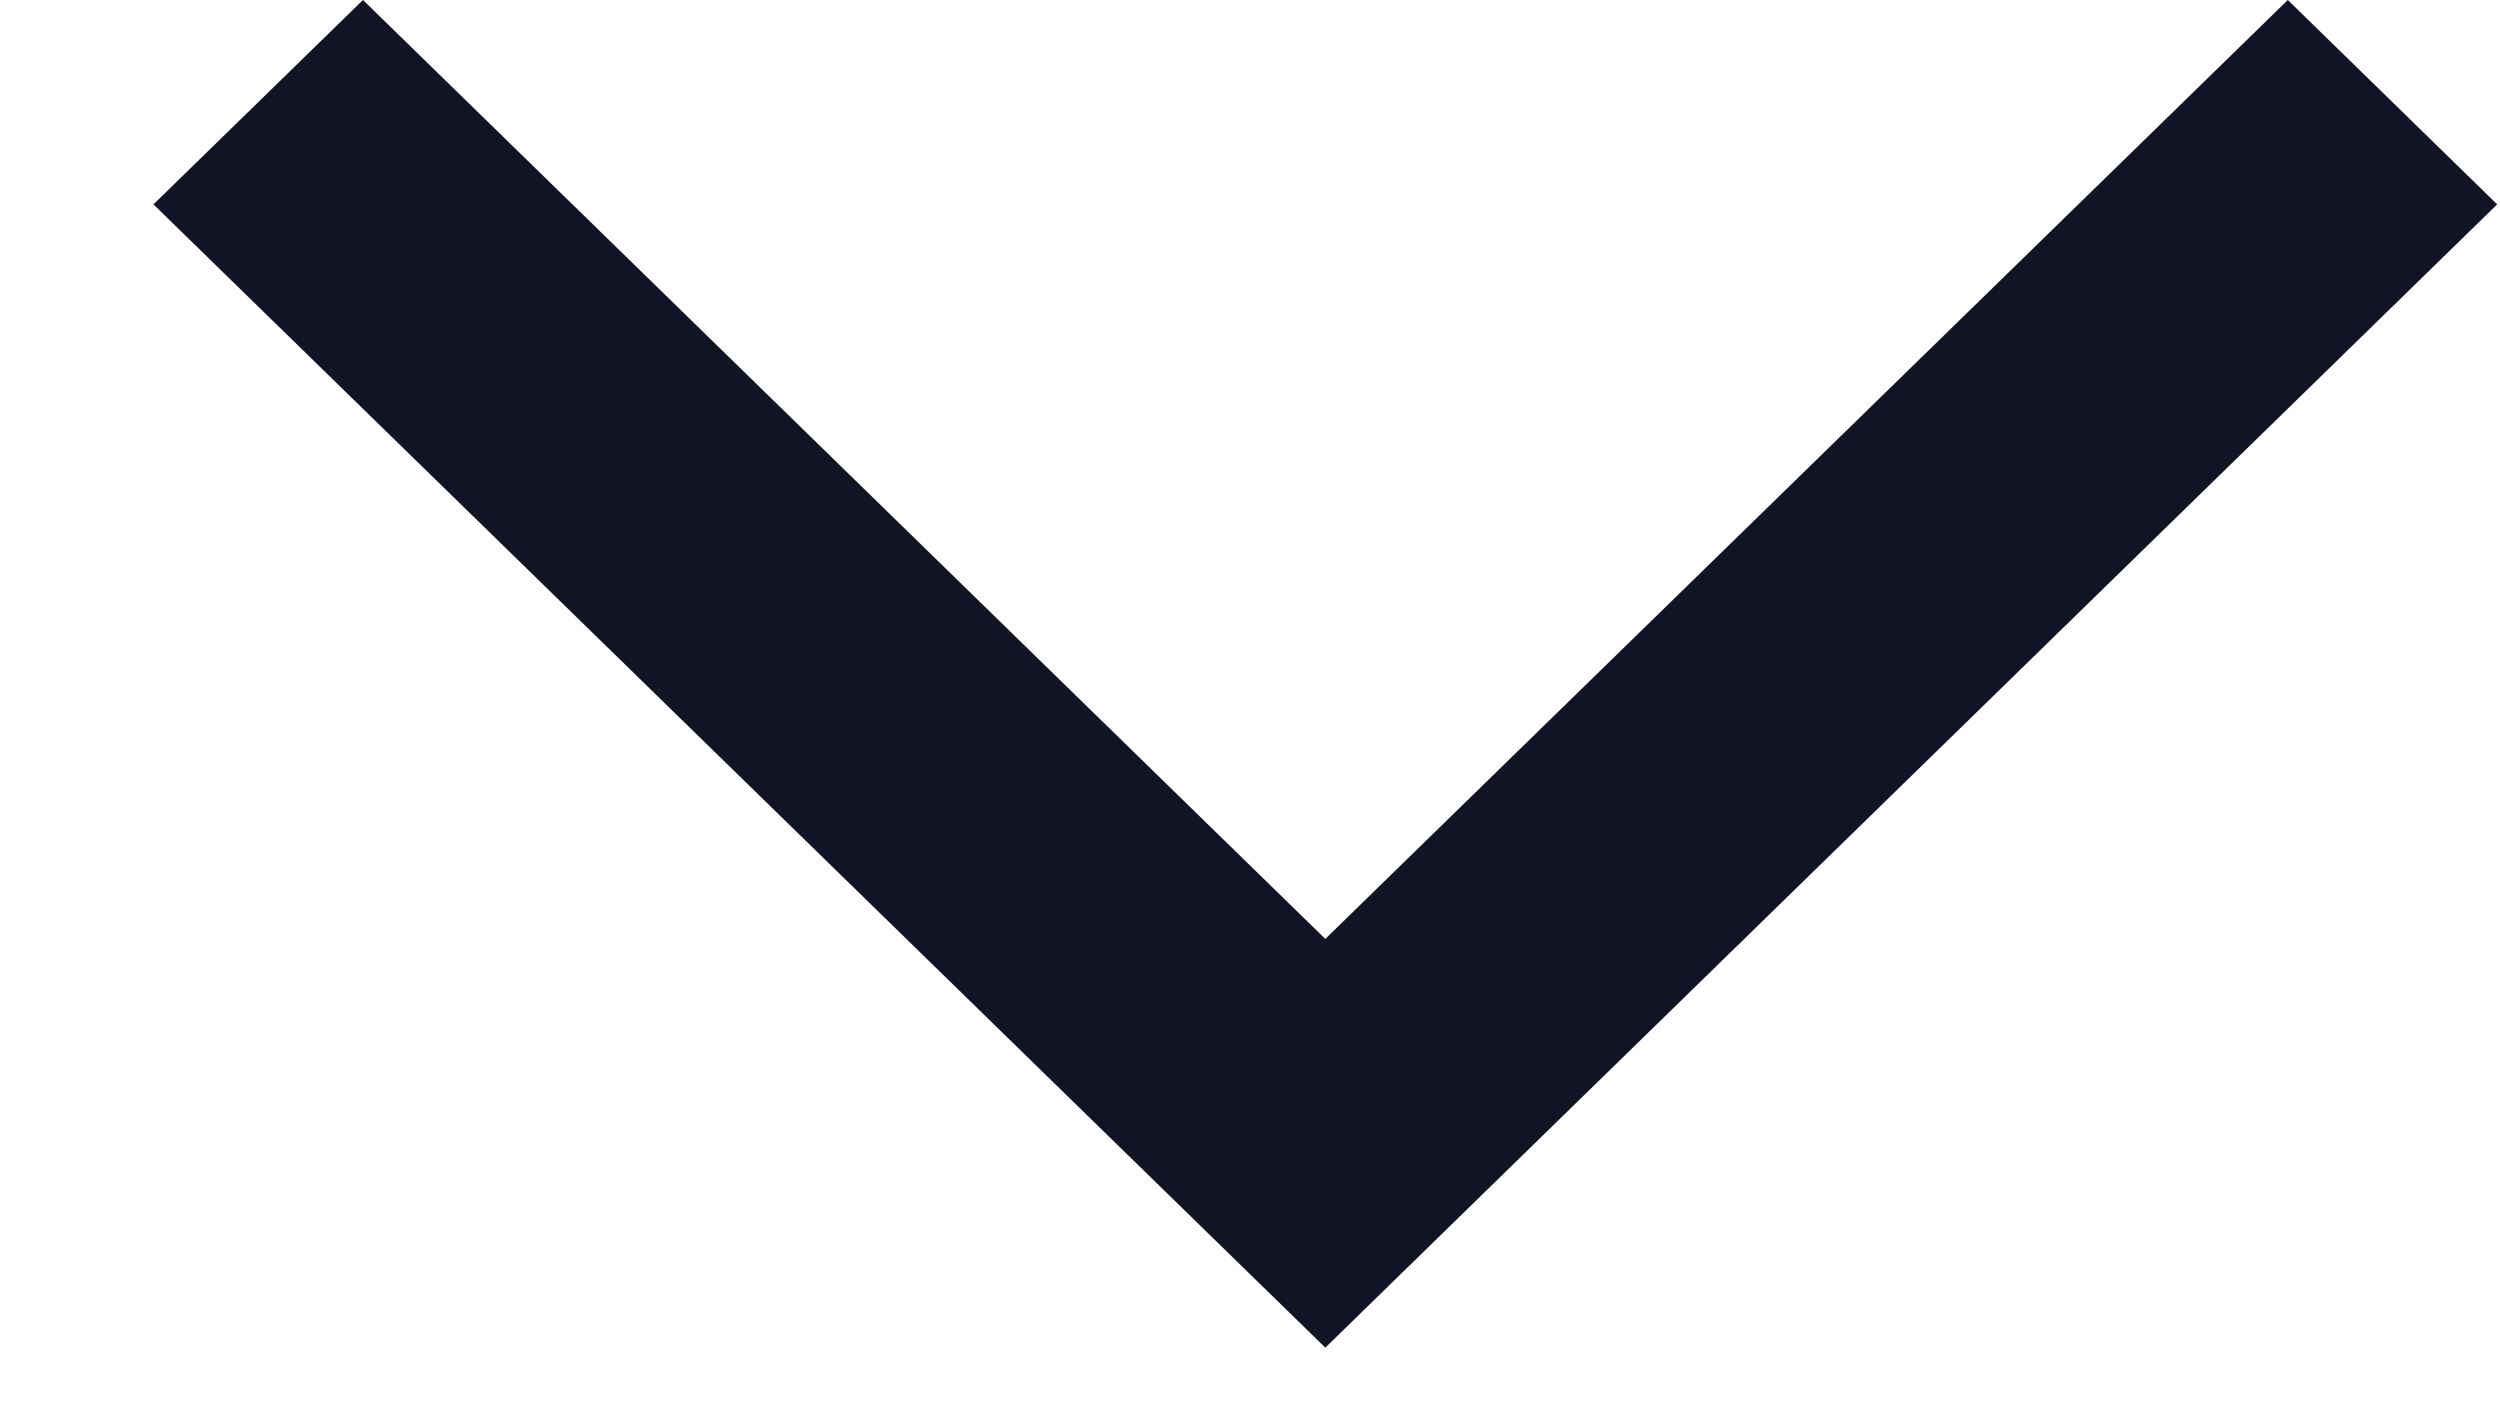 <svg width="16" height="9" viewBox="0 0 16 9" fill="none" xmlns="http://www.w3.org/2000/svg">
<path d="M2.323 0L0.982 1.308L8.482 8.625L15.982 1.308L14.642 0L8.482 6.009L2.323 0V0Z" fill="#121425"/>
</svg>
